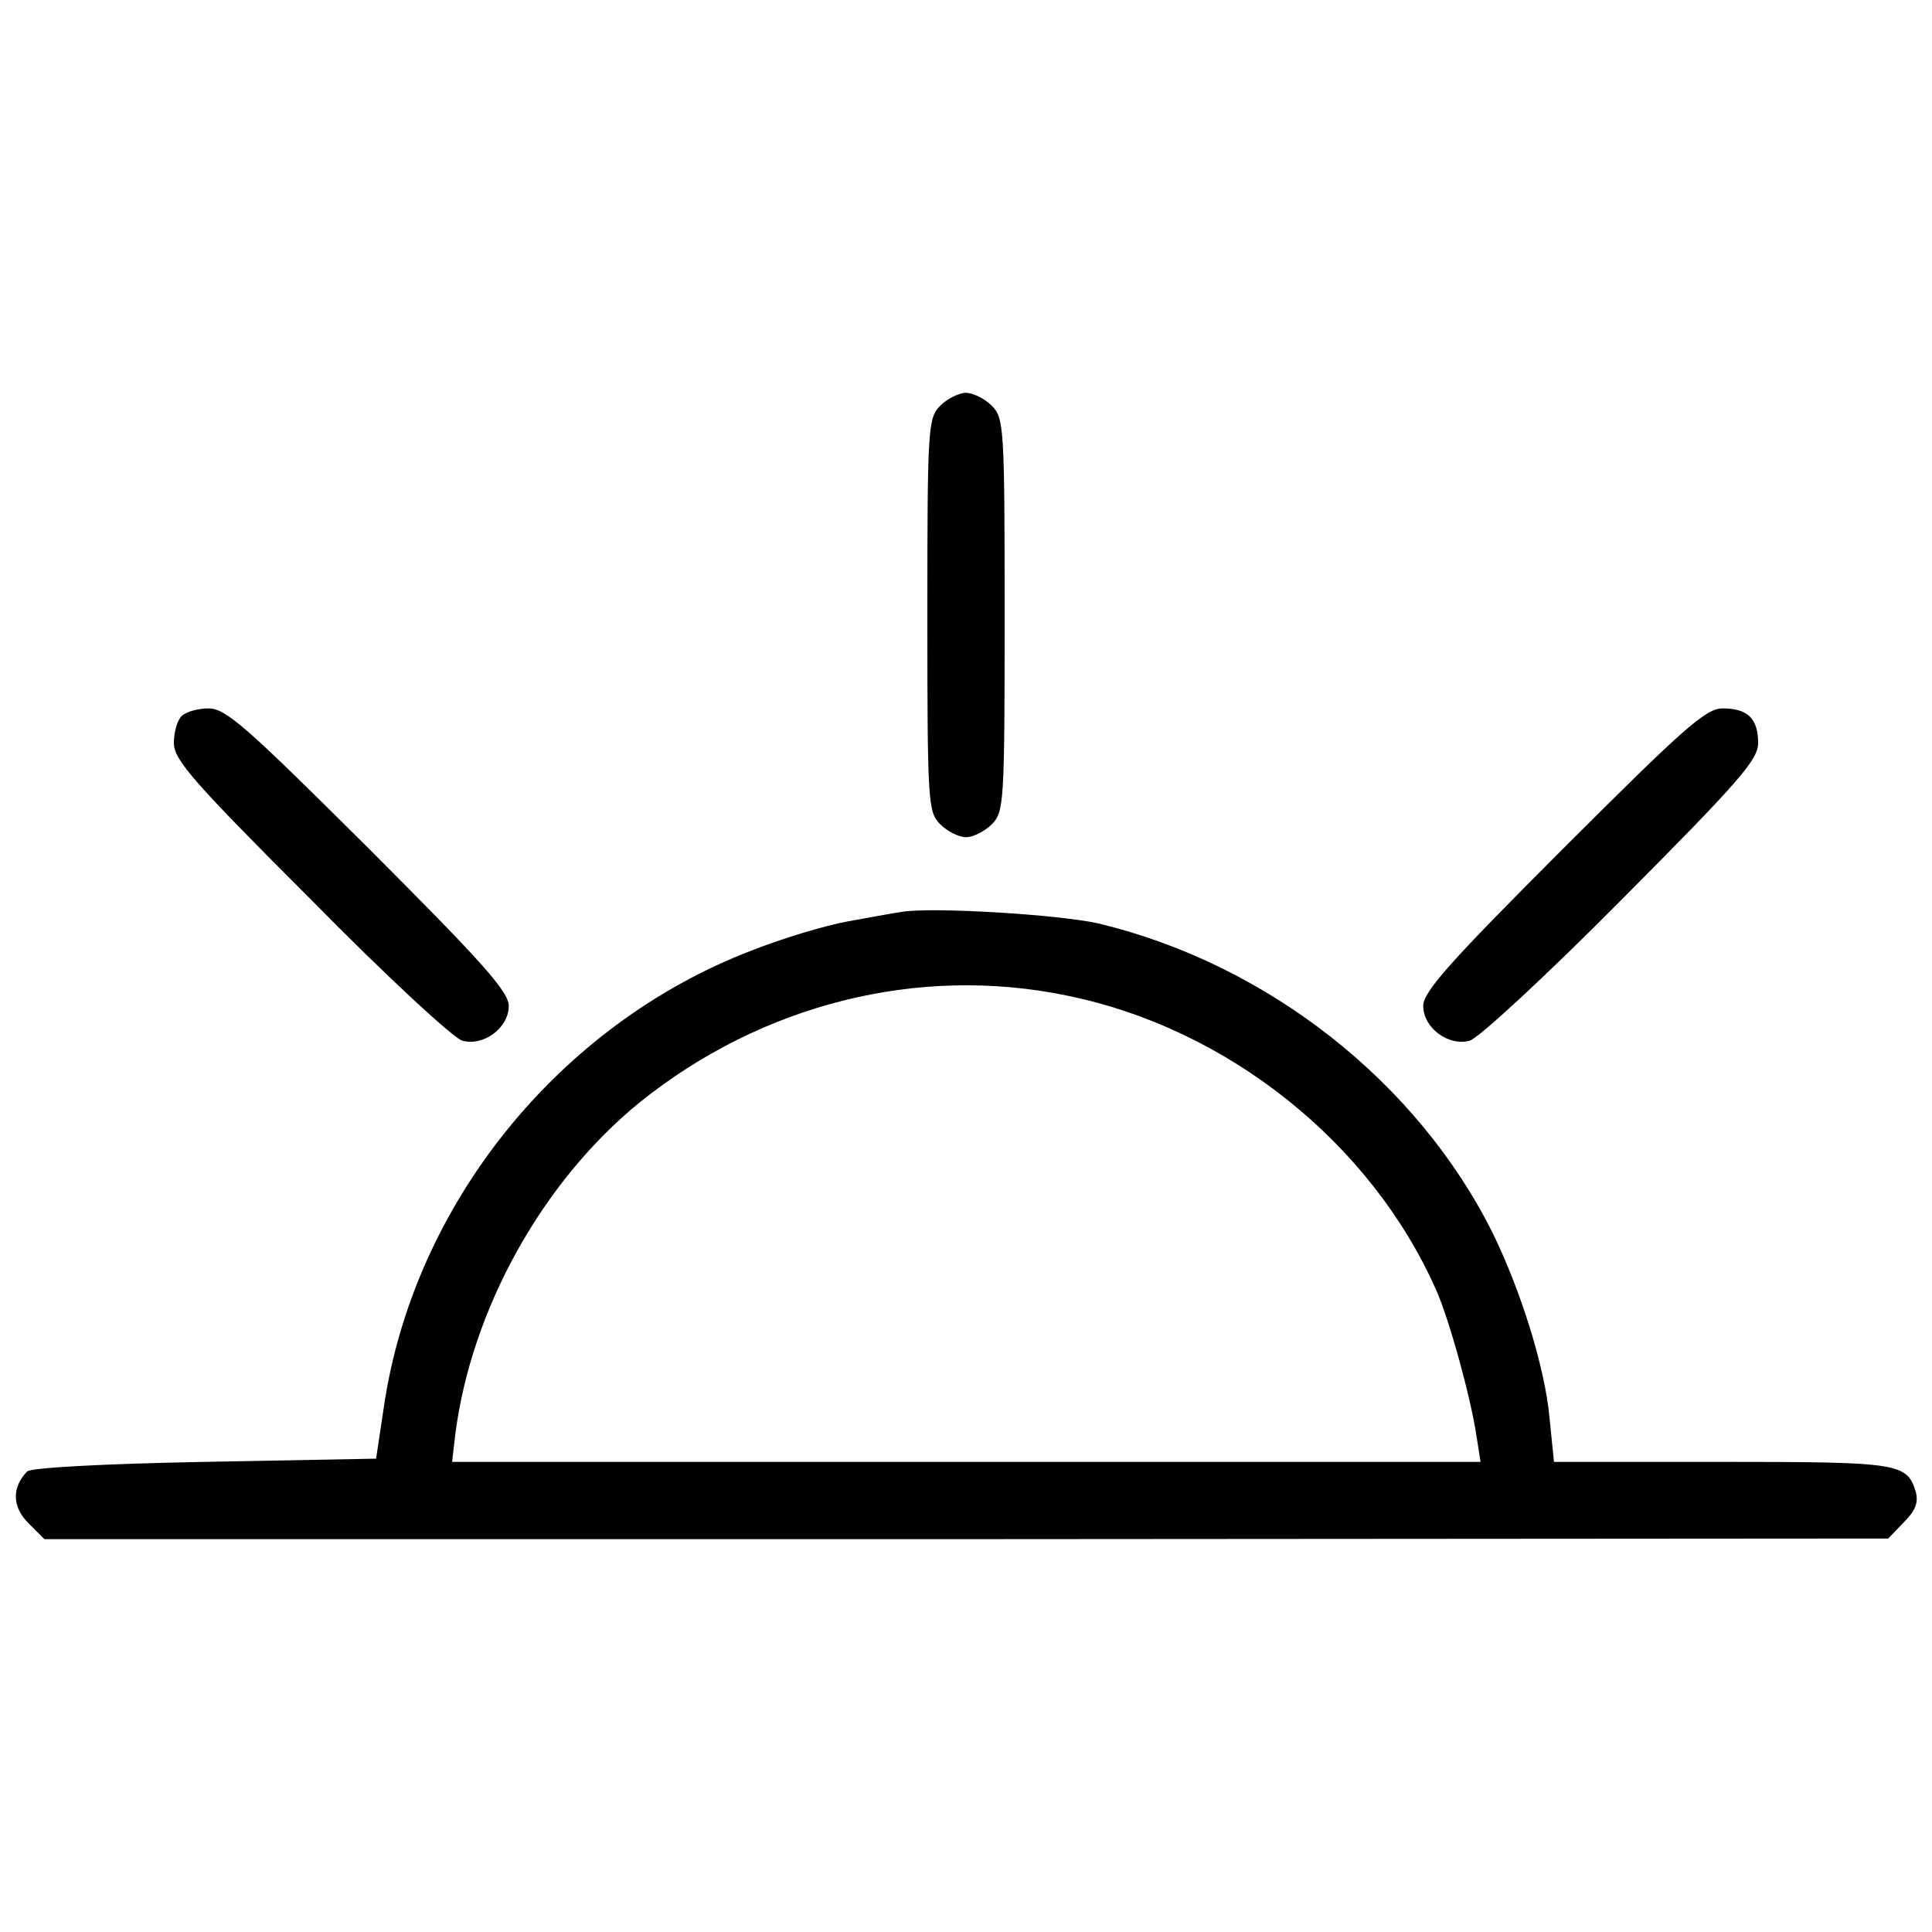 <?xml version="1.0" standalone="no"?>
<!DOCTYPE svg PUBLIC "-//W3C//DTD SVG 20010904//EN"
 "http://www.w3.org/TR/2001/REC-SVG-20010904/DTD/svg10.dtd">
<svg version="1.0" xmlns="http://www.w3.org/2000/svg"
 width="300pt" height="300pt" viewBox="0 0 300 300"
 preserveAspectRatio="xMidYMid meet">
<g transform="translate(0,300) scale(0.1,-0.1)"
fill="#000000" stroke="none">
<path d="M1460 2370 c-19 -19 -20 -33 -20 -325 0 -292 1 -306 20 -325 11 -11
29 -20 40 -20 11 0 29 9 40 20 19 19 20 33 20 325 0 292 -1 306 -20 325 -11
11 -29 20 -40 20 -11 0 -29 -9 -40 -20z"/>
<path d="M282 1888 c-7 -7 -12 -25 -12 -42 0 -26 31 -61 213 -243 116 -118
222 -216 235 -219 33 -9 72 20 72 54 0 22 -40 67 -218 245 -188 187 -221 217
-248 217 -16 0 -35 -5 -42 -12z"/>
<path d="M2427 1682 c-176 -176 -217 -222 -217 -244 0 -34 39 -63 72 -54 13 3
119 101 236 219 181 182 212 217 212 243 0 38 -16 54 -55 54 -26 0 -59 -29
-248 -218z"/>
<path d="M1400 1584 c-14 -2 -52 -9 -85 -15 -33 -6 -100 -26 -148 -45 -300
-115 -525 -395 -571 -709 l-12 -80 -267 -5 c-157 -3 -270 -9 -275 -15 -24 -25
-23 -55 2 -80 l25 -25 1431 0 1432 1 24 25 c18 18 23 30 19 47 -14 45 -24 47
-300 47 l-262 0 -7 69 c-7 77 -44 196 -88 286 -117 235 -350 418 -612 481 -62
14 -260 26 -306 18z m257 -130 c250 -51 472 -229 573 -457 21 -47 55 -172 63
-229 l6 -38 -799 0 -798 0 5 43 c25 194 135 392 286 515 190 153 433 214 664
166z"/>
</g>
</svg>
